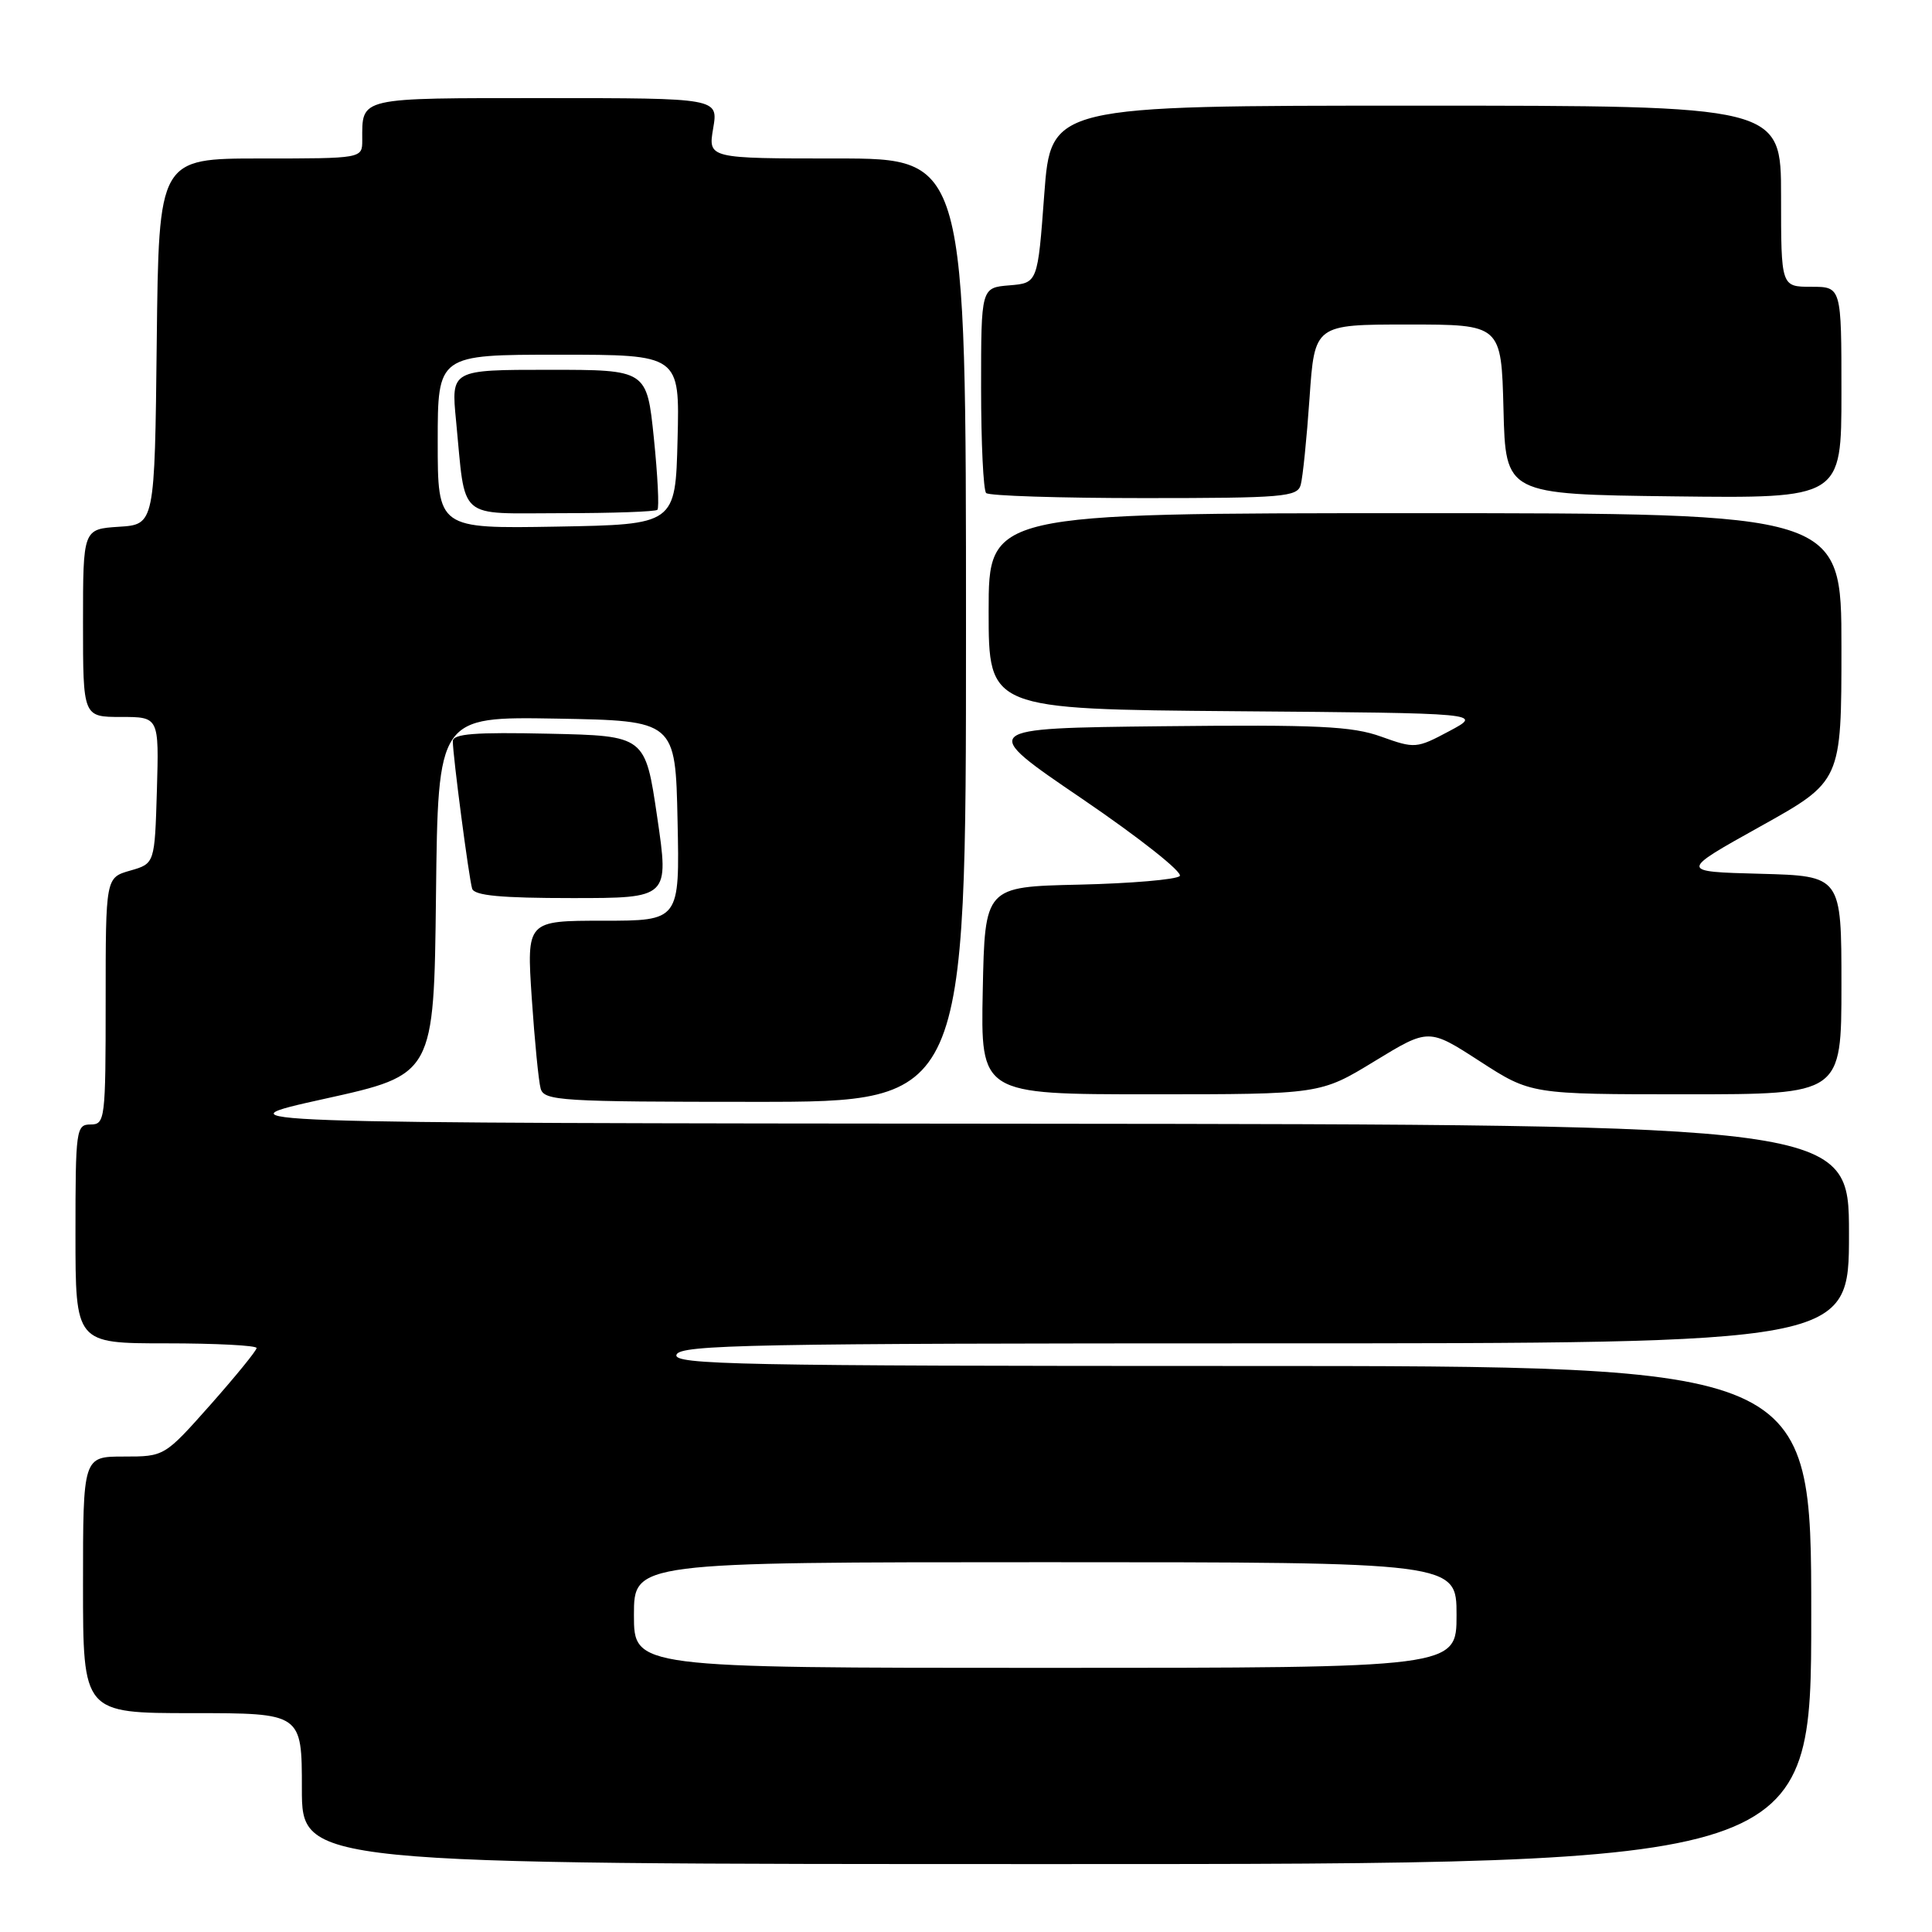 <?xml version="1.0" encoding="UTF-8" standalone="no"?>
<!DOCTYPE svg PUBLIC "-//W3C//DTD SVG 1.1//EN" "http://www.w3.org/Graphics/SVG/1.1/DTD/svg11.dtd" >
<svg xmlns="http://www.w3.org/2000/svg" xmlns:xlink="http://www.w3.org/1999/xlink" version="1.1" viewBox="0 0 256 256">
 <g >
 <path fill="currentColor"
d=" M 240.00 214.00 C 240.00 181.00 240.00 181.00 164.53 181.00 C 97.86 181.00 89.13 180.83 89.64 179.50 C 90.14 178.18 99.74 178.00 167.61 178.00 C 245.00 178.00 245.00 178.00 245.00 163.50 C 245.00 149.00 245.00 149.00 136.75 148.90 C 28.50 148.81 28.50 148.81 43.00 145.60 C 57.50 142.40 57.50 142.40 57.77 118.67 C 58.04 94.95 58.04 94.95 73.77 95.22 C 89.50 95.50 89.50 95.50 89.78 108.75 C 90.06 122.00 90.06 122.00 79.92 122.00 C 69.78 122.00 69.78 122.00 70.46 132.25 C 70.84 137.89 71.37 143.29 71.64 144.25 C 72.10 145.86 74.32 146.00 100.07 146.00 C 128.00 146.00 128.00 146.00 128.00 83.50 C 128.00 21.00 128.00 21.00 110.91 21.00 C 93.82 21.00 93.82 21.00 94.50 17.00 C 95.18 13.00 95.18 13.00 72.19 13.00 C 47.27 13.00 48.00 12.83 48.00 18.58 C 48.00 21.00 48.00 21.00 34.52 21.00 C 21.04 21.00 21.04 21.00 20.77 45.25 C 20.50 69.50 20.50 69.50 15.75 69.80 C 11.00 70.11 11.00 70.11 11.00 82.55 C 11.00 95.00 11.00 95.00 16.04 95.00 C 21.07 95.00 21.07 95.00 20.79 104.71 C 20.50 114.43 20.50 114.43 17.25 115.36 C 14.00 116.29 14.00 116.29 14.00 132.64 C 14.00 148.33 13.92 149.00 12.00 149.00 C 10.09 149.00 10.00 149.67 10.00 163.50 C 10.00 178.00 10.00 178.00 22.00 178.00 C 28.60 178.00 34.00 178.28 34.00 178.62 C 34.00 178.96 31.25 182.33 27.90 186.12 C 21.79 193.00 21.79 193.00 16.40 193.00 C 11.00 193.00 11.00 193.00 11.00 210.00 C 11.00 227.00 11.00 227.00 25.50 227.00 C 40.00 227.00 40.00 227.00 40.00 237.00 C 40.00 247.00 40.00 247.00 140.00 247.00 C 240.00 247.00 240.00 247.00 240.00 214.00 Z  M 182.13 140.62 C 189.31 136.24 189.31 136.24 196.08 140.62 C 202.85 145.00 202.85 145.00 223.43 145.00 C 244.00 145.00 244.00 145.00 244.00 130.53 C 244.00 116.07 244.00 116.07 233.25 115.78 C 222.50 115.50 222.50 115.50 233.25 109.51 C 244.00 103.52 244.00 103.52 244.00 85.76 C 244.00 68.00 244.00 68.00 187.50 68.00 C 131.00 68.00 131.00 68.00 131.00 80.99 C 131.00 93.97 131.00 93.97 163.75 94.24 C 196.50 94.50 196.50 94.50 192.05 96.87 C 187.70 99.19 187.48 99.21 183.02 97.61 C 179.17 96.22 174.64 96.01 154.05 96.23 C 129.64 96.50 129.64 96.50 143.41 105.86 C 151.00 111.03 156.79 115.61 156.32 116.08 C 155.85 116.55 149.85 117.06 142.98 117.22 C 130.50 117.50 130.50 117.50 130.22 131.25 C 129.94 145.00 129.94 145.00 152.45 145.00 C 174.95 145.00 174.95 145.00 182.13 140.62 Z  M 87.08 108.25 C 85.50 97.50 85.50 97.50 72.75 97.22 C 62.91 97.00 60.00 97.23 60.00 98.22 C 60.00 100.09 62.12 116.28 62.56 117.75 C 62.84 118.67 66.38 119.00 75.80 119.00 C 88.66 119.00 88.66 119.00 87.08 108.25 Z  M 172.35 64.25 C 172.62 63.29 173.15 58.11 173.52 52.75 C 174.19 43.00 174.19 43.00 186.56 43.00 C 198.93 43.00 198.93 43.00 199.22 54.25 C 199.50 65.50 199.50 65.50 221.75 65.77 C 244.00 66.04 244.00 66.04 244.00 52.02 C 244.00 38.00 244.00 38.00 240.00 38.00 C 236.00 38.00 236.00 38.00 236.00 26.00 C 236.00 14.00 236.00 14.00 187.62 14.00 C 139.25 14.00 139.25 14.00 138.37 25.75 C 137.50 37.50 137.50 37.50 133.75 37.81 C 130.00 38.12 130.00 38.12 130.00 51.39 C 130.00 58.69 130.30 64.97 130.67 65.33 C 131.03 65.70 140.45 66.00 151.60 66.00 C 170.05 66.00 171.91 65.84 172.35 64.25 Z  M 84.00 214.00 C 84.00 207.00 84.00 207.00 138.50 207.00 C 193.00 207.00 193.00 207.00 193.00 214.00 C 193.00 221.00 193.00 221.00 138.50 221.00 C 84.00 221.00 84.00 221.00 84.00 214.00 Z  M 58.00 58.53 C 58.00 47.00 58.00 47.00 74.03 47.00 C 90.07 47.00 90.07 47.00 89.78 58.25 C 89.50 69.50 89.50 69.50 73.75 69.78 C 58.00 70.05 58.00 70.05 58.00 58.53 Z  M 87.11 67.55 C 87.36 67.31 87.15 63.03 86.64 58.05 C 85.71 49.00 85.71 49.00 72.74 49.00 C 59.77 49.00 59.77 49.00 60.43 55.75 C 61.74 69.17 60.40 68.00 74.41 68.00 C 81.15 68.00 86.87 67.80 87.11 67.55 Z "/>
</g>
</svg>